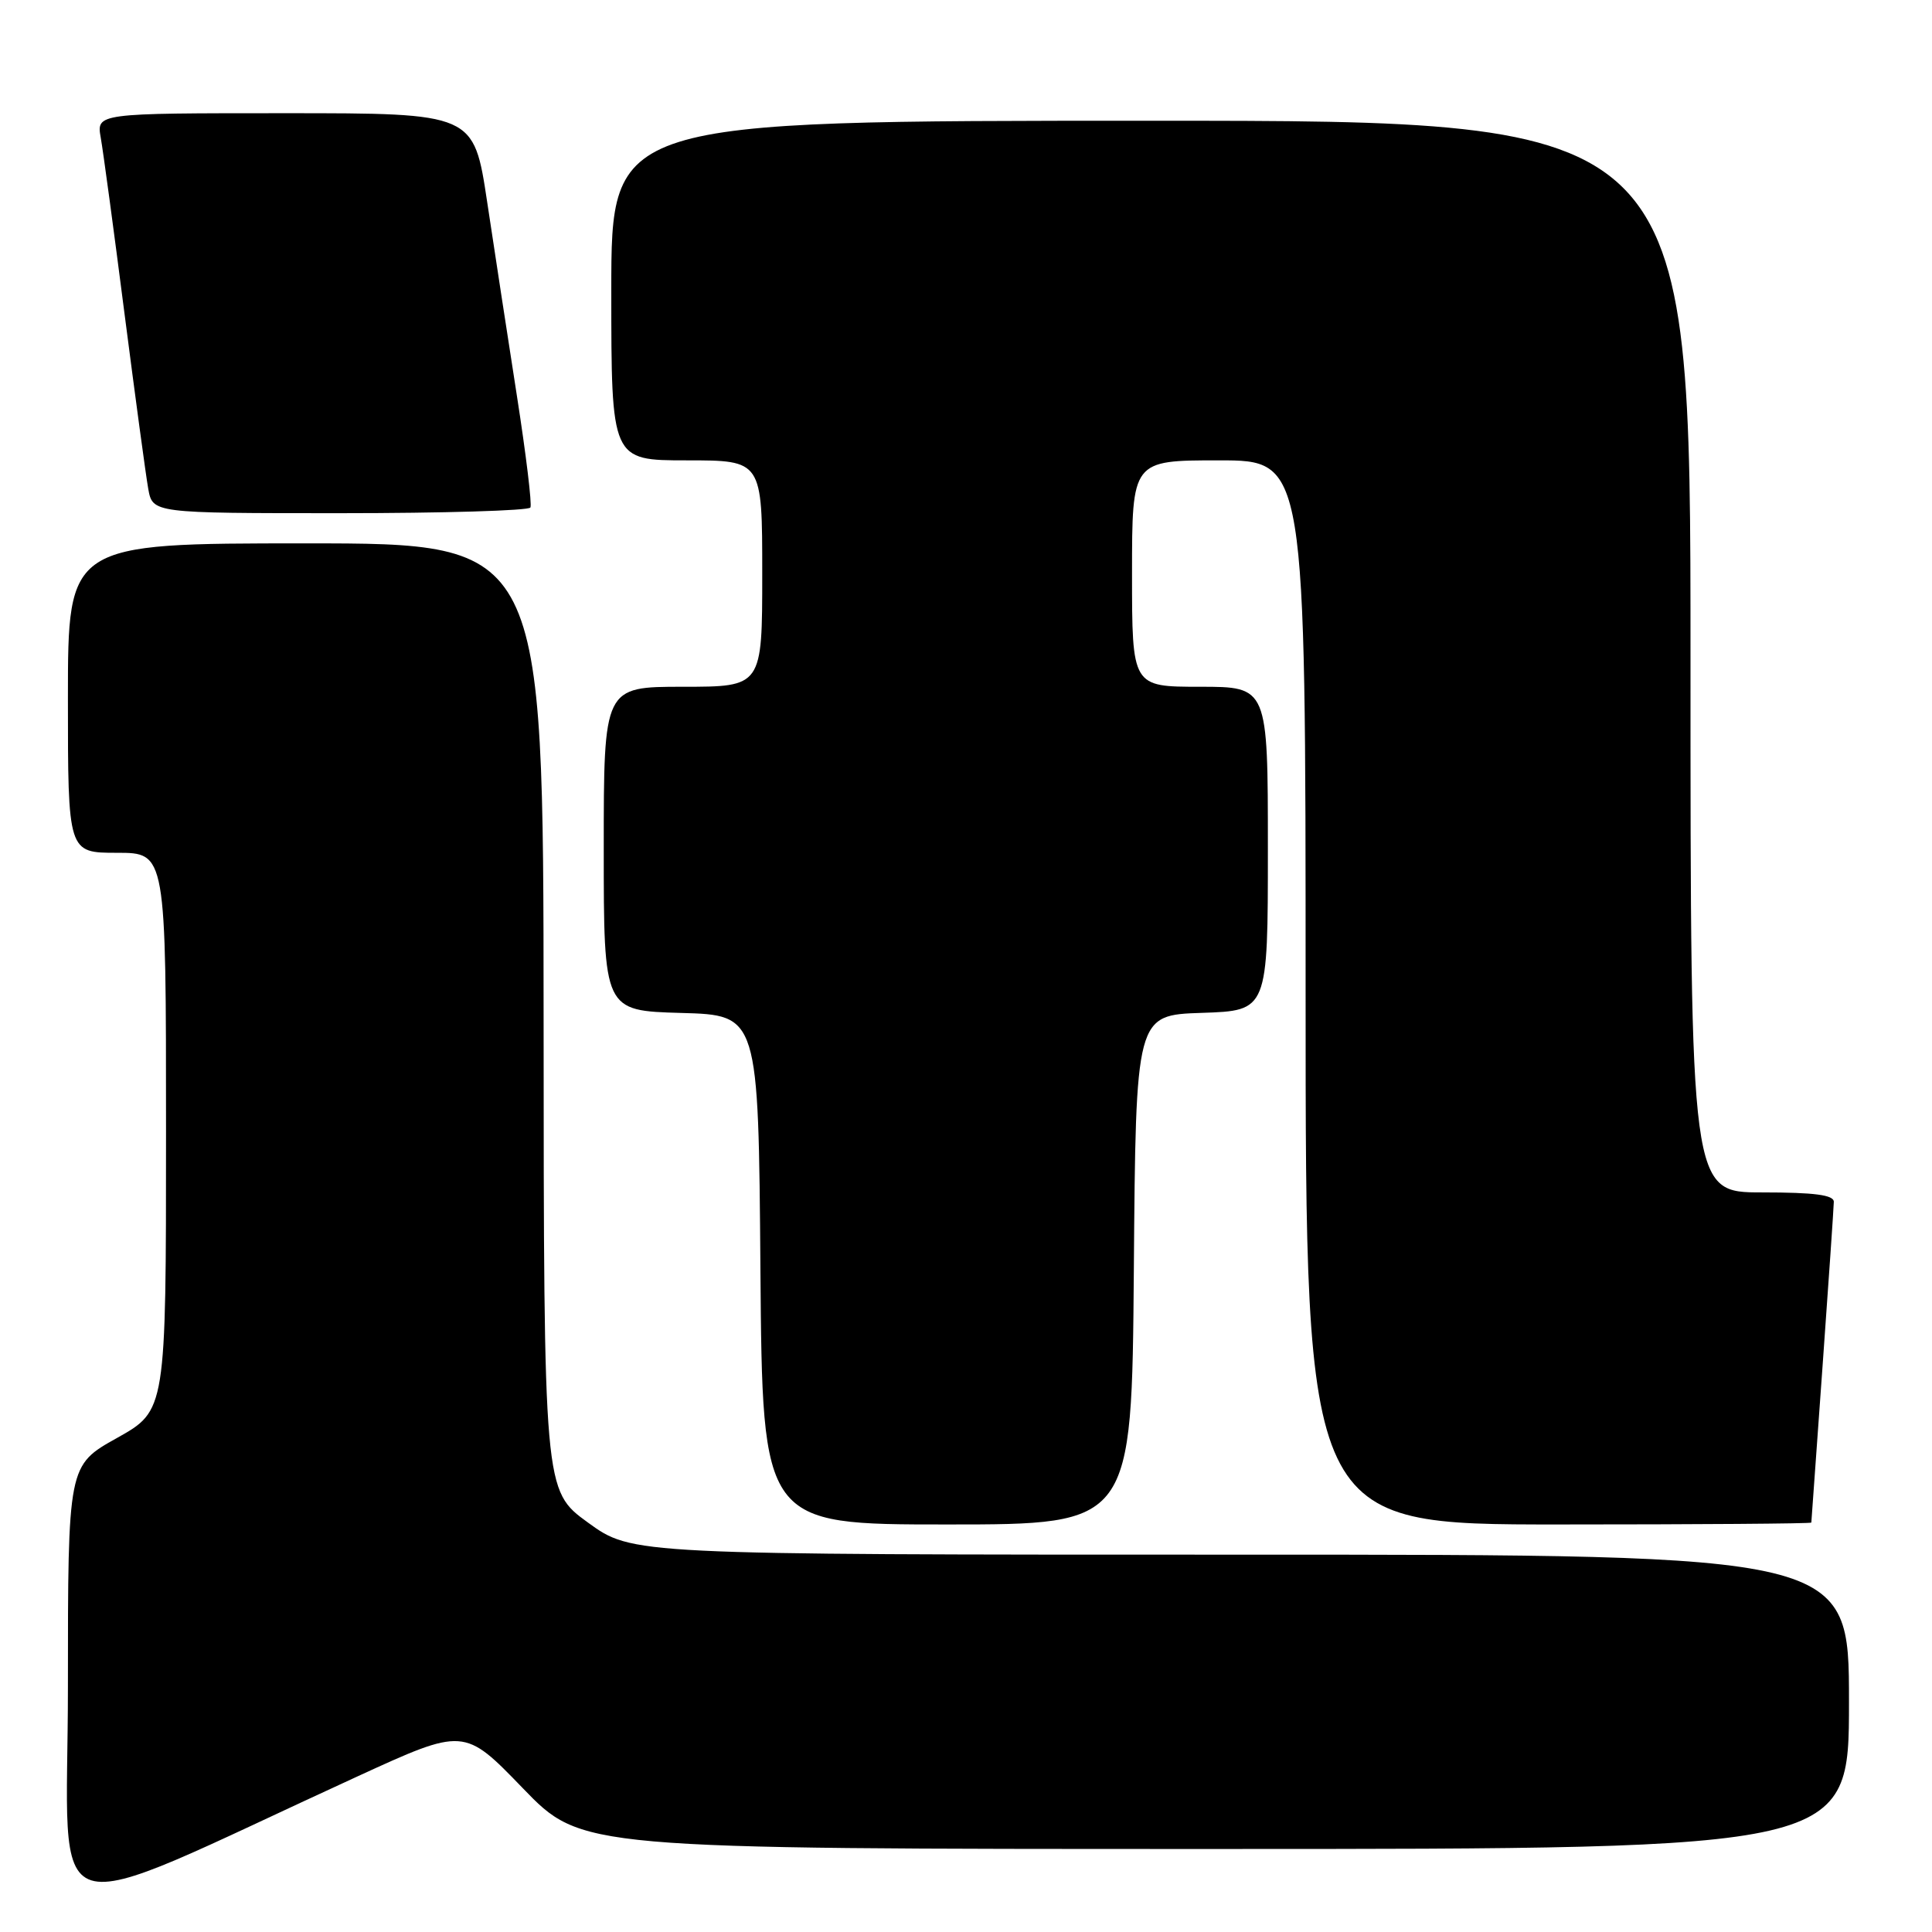 <?xml version="1.0" encoding="UTF-8" standalone="no"?>
<!DOCTYPE svg PUBLIC "-//W3C//DTD SVG 1.1//EN" "http://www.w3.org/Graphics/SVG/1.1/DTD/svg11.dtd" >
<svg xmlns="http://www.w3.org/2000/svg" xmlns:xlink="http://www.w3.org/1999/xlink" version="1.1" viewBox="0 0 256 256">
 <g >
 <path fill="currentColor"
d=" M 47.31 235.41 C 61.50 228.90 61.50 228.90 69.28 236.95 C 77.06 245.00 77.06 245.00 161.03 245.00 C 245.00 245.00 245.00 245.00 245.00 225.50 C 245.00 206.00 245.00 206.00 164.39 206.00 C 83.77 206.00 83.77 206.00 77.91 201.75 C 72.06 197.50 72.06 197.50 72.03 134.75 C 72.00 72.00 72.00 72.00 40.50 72.00 C 9.00 72.00 9.00 72.00 9.00 92.50 C 9.00 113.00 9.00 113.00 15.50 113.00 C 22.00 113.00 22.00 113.00 22.00 149.95 C 22.00 186.90 22.00 186.90 15.50 190.54 C 9.00 194.17 9.00 194.17 9.00 223.52 C 9.00 256.42 4.52 255.03 47.31 235.41 Z  M 150.24 168.25 C 150.50 134.50 150.50 134.50 159.25 134.21 C 168.00 133.92 168.00 133.92 168.00 112.46 C 168.00 91.00 168.00 91.00 159.00 91.00 C 150.00 91.00 150.00 91.00 150.00 76.00 C 150.00 61.00 150.00 61.00 161.50 61.00 C 173.00 61.00 173.00 61.00 173.00 131.50 C 173.00 202.00 173.00 202.00 206.50 202.00 C 224.93 202.00 240.01 201.89 240.01 201.75 C 240.02 201.61 240.69 192.28 241.50 181.00 C 242.31 169.72 242.98 159.94 242.99 159.25 C 243.00 158.34 240.44 158.00 233.50 158.00 C 224.00 158.00 224.00 158.00 224.00 87.00 C 224.00 16.00 224.00 16.00 152.50 16.00 C 81.00 16.00 81.00 16.00 81.00 38.50 C 81.00 61.00 81.00 61.00 91.00 61.00 C 101.00 61.00 101.00 61.00 101.00 76.00 C 101.00 91.00 101.00 91.00 90.50 91.00 C 80.00 91.00 80.00 91.00 80.00 112.47 C 80.00 133.93 80.00 133.93 90.25 134.22 C 100.50 134.50 100.50 134.50 100.76 168.25 C 101.03 202.00 101.03 202.00 125.50 202.00 C 149.97 202.00 149.97 202.00 150.24 168.25 Z  M 70.28 67.25 C 70.51 66.84 69.70 60.20 68.50 52.50 C 67.30 44.80 65.52 33.21 64.55 26.75 C 62.78 15.00 62.78 15.00 37.78 15.00 C 12.78 15.00 12.78 15.00 13.35 18.25 C 13.67 20.04 15.08 30.50 16.49 41.50 C 17.91 52.50 19.32 62.96 19.64 64.75 C 20.22 68.00 20.22 68.00 45.05 68.00 C 58.71 68.00 70.06 67.66 70.28 67.25 Z "/>
</g>
</svg>